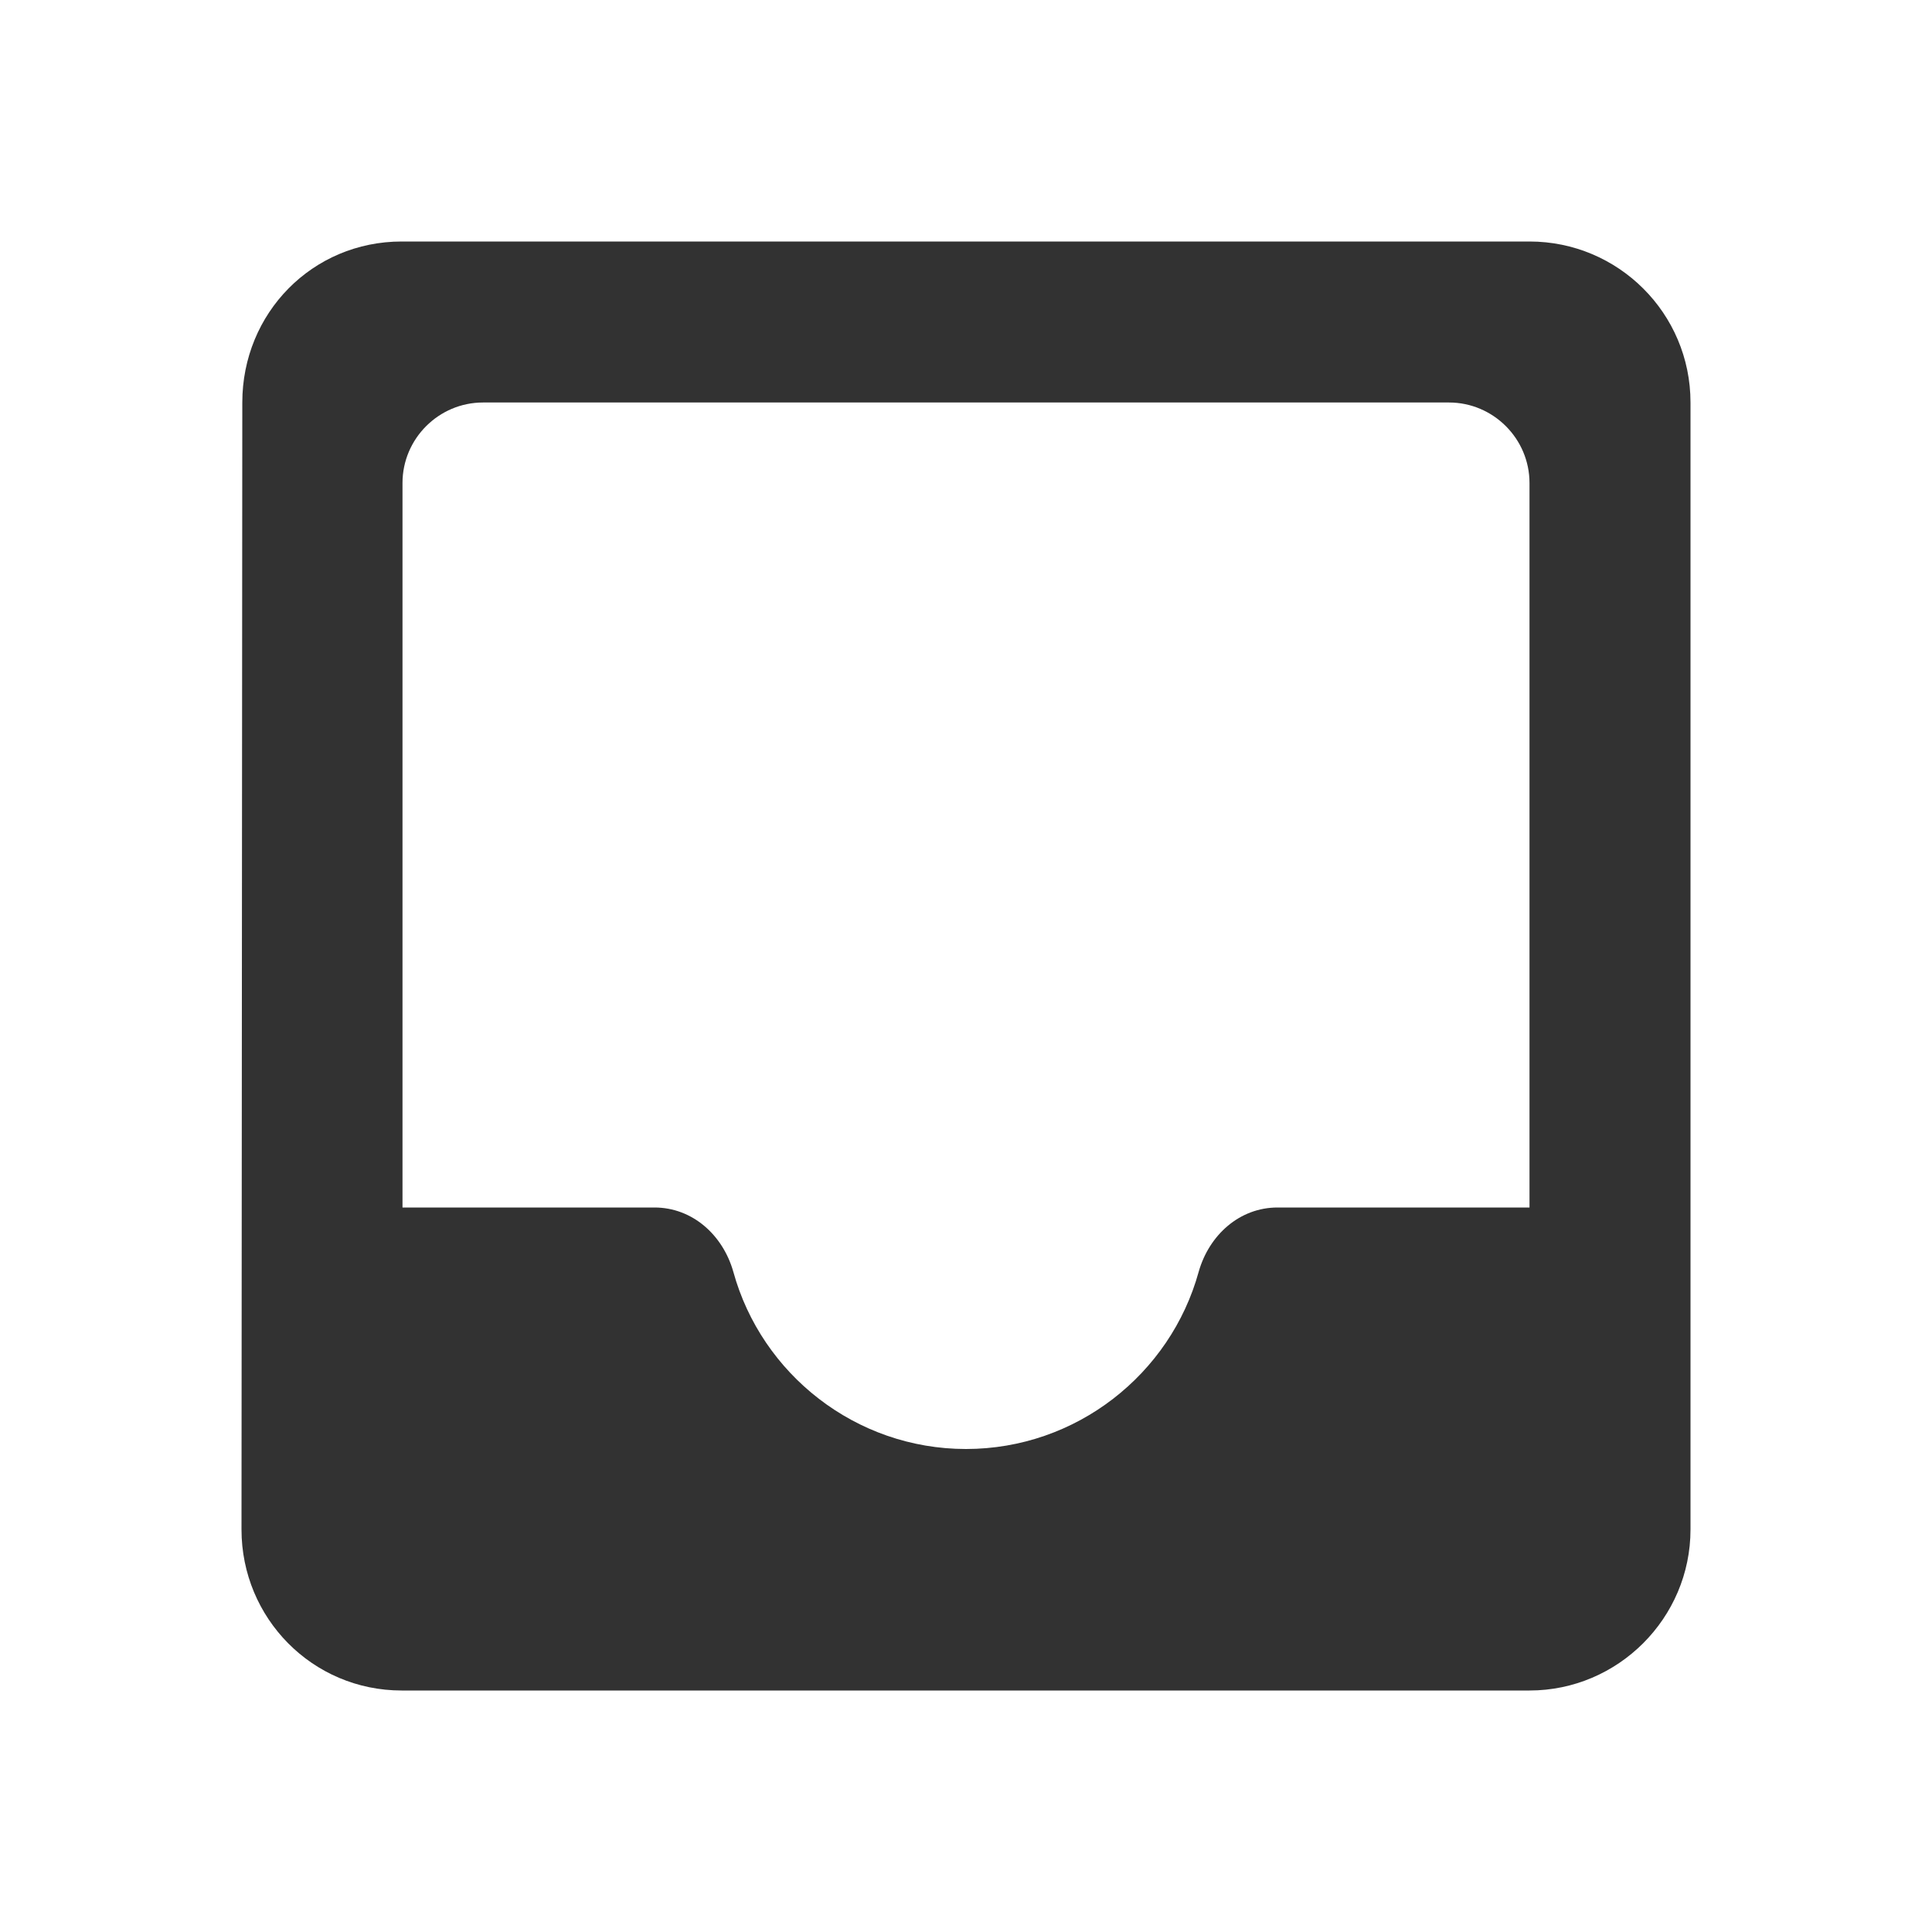 <svg width="24" height="24" viewBox="0 0 24 24" fill="none" xmlns="http://www.w3.org/2000/svg">
<path d="M19 3H4.99C3.88 3 3.01 3.89 3.01 5L3 19C3 20.1 3.88 21 4.99 21H19C20.1 21 21 20.1 21 19V5C21 3.89 20.1 3 19 3ZM19 15H15.87C15.4 15 15.02 15.34 14.89 15.8C14.54 17.07 13.37 18 12 18C10.63 18 9.46 17.07 9.11 15.8C8.98 15.34 8.6 15 8.13 15H5V6C5 5.45 5.45 5 6 5H18C18.55 5 19 5.45 19 6V15Z" fill="#323232"/>
</svg>
